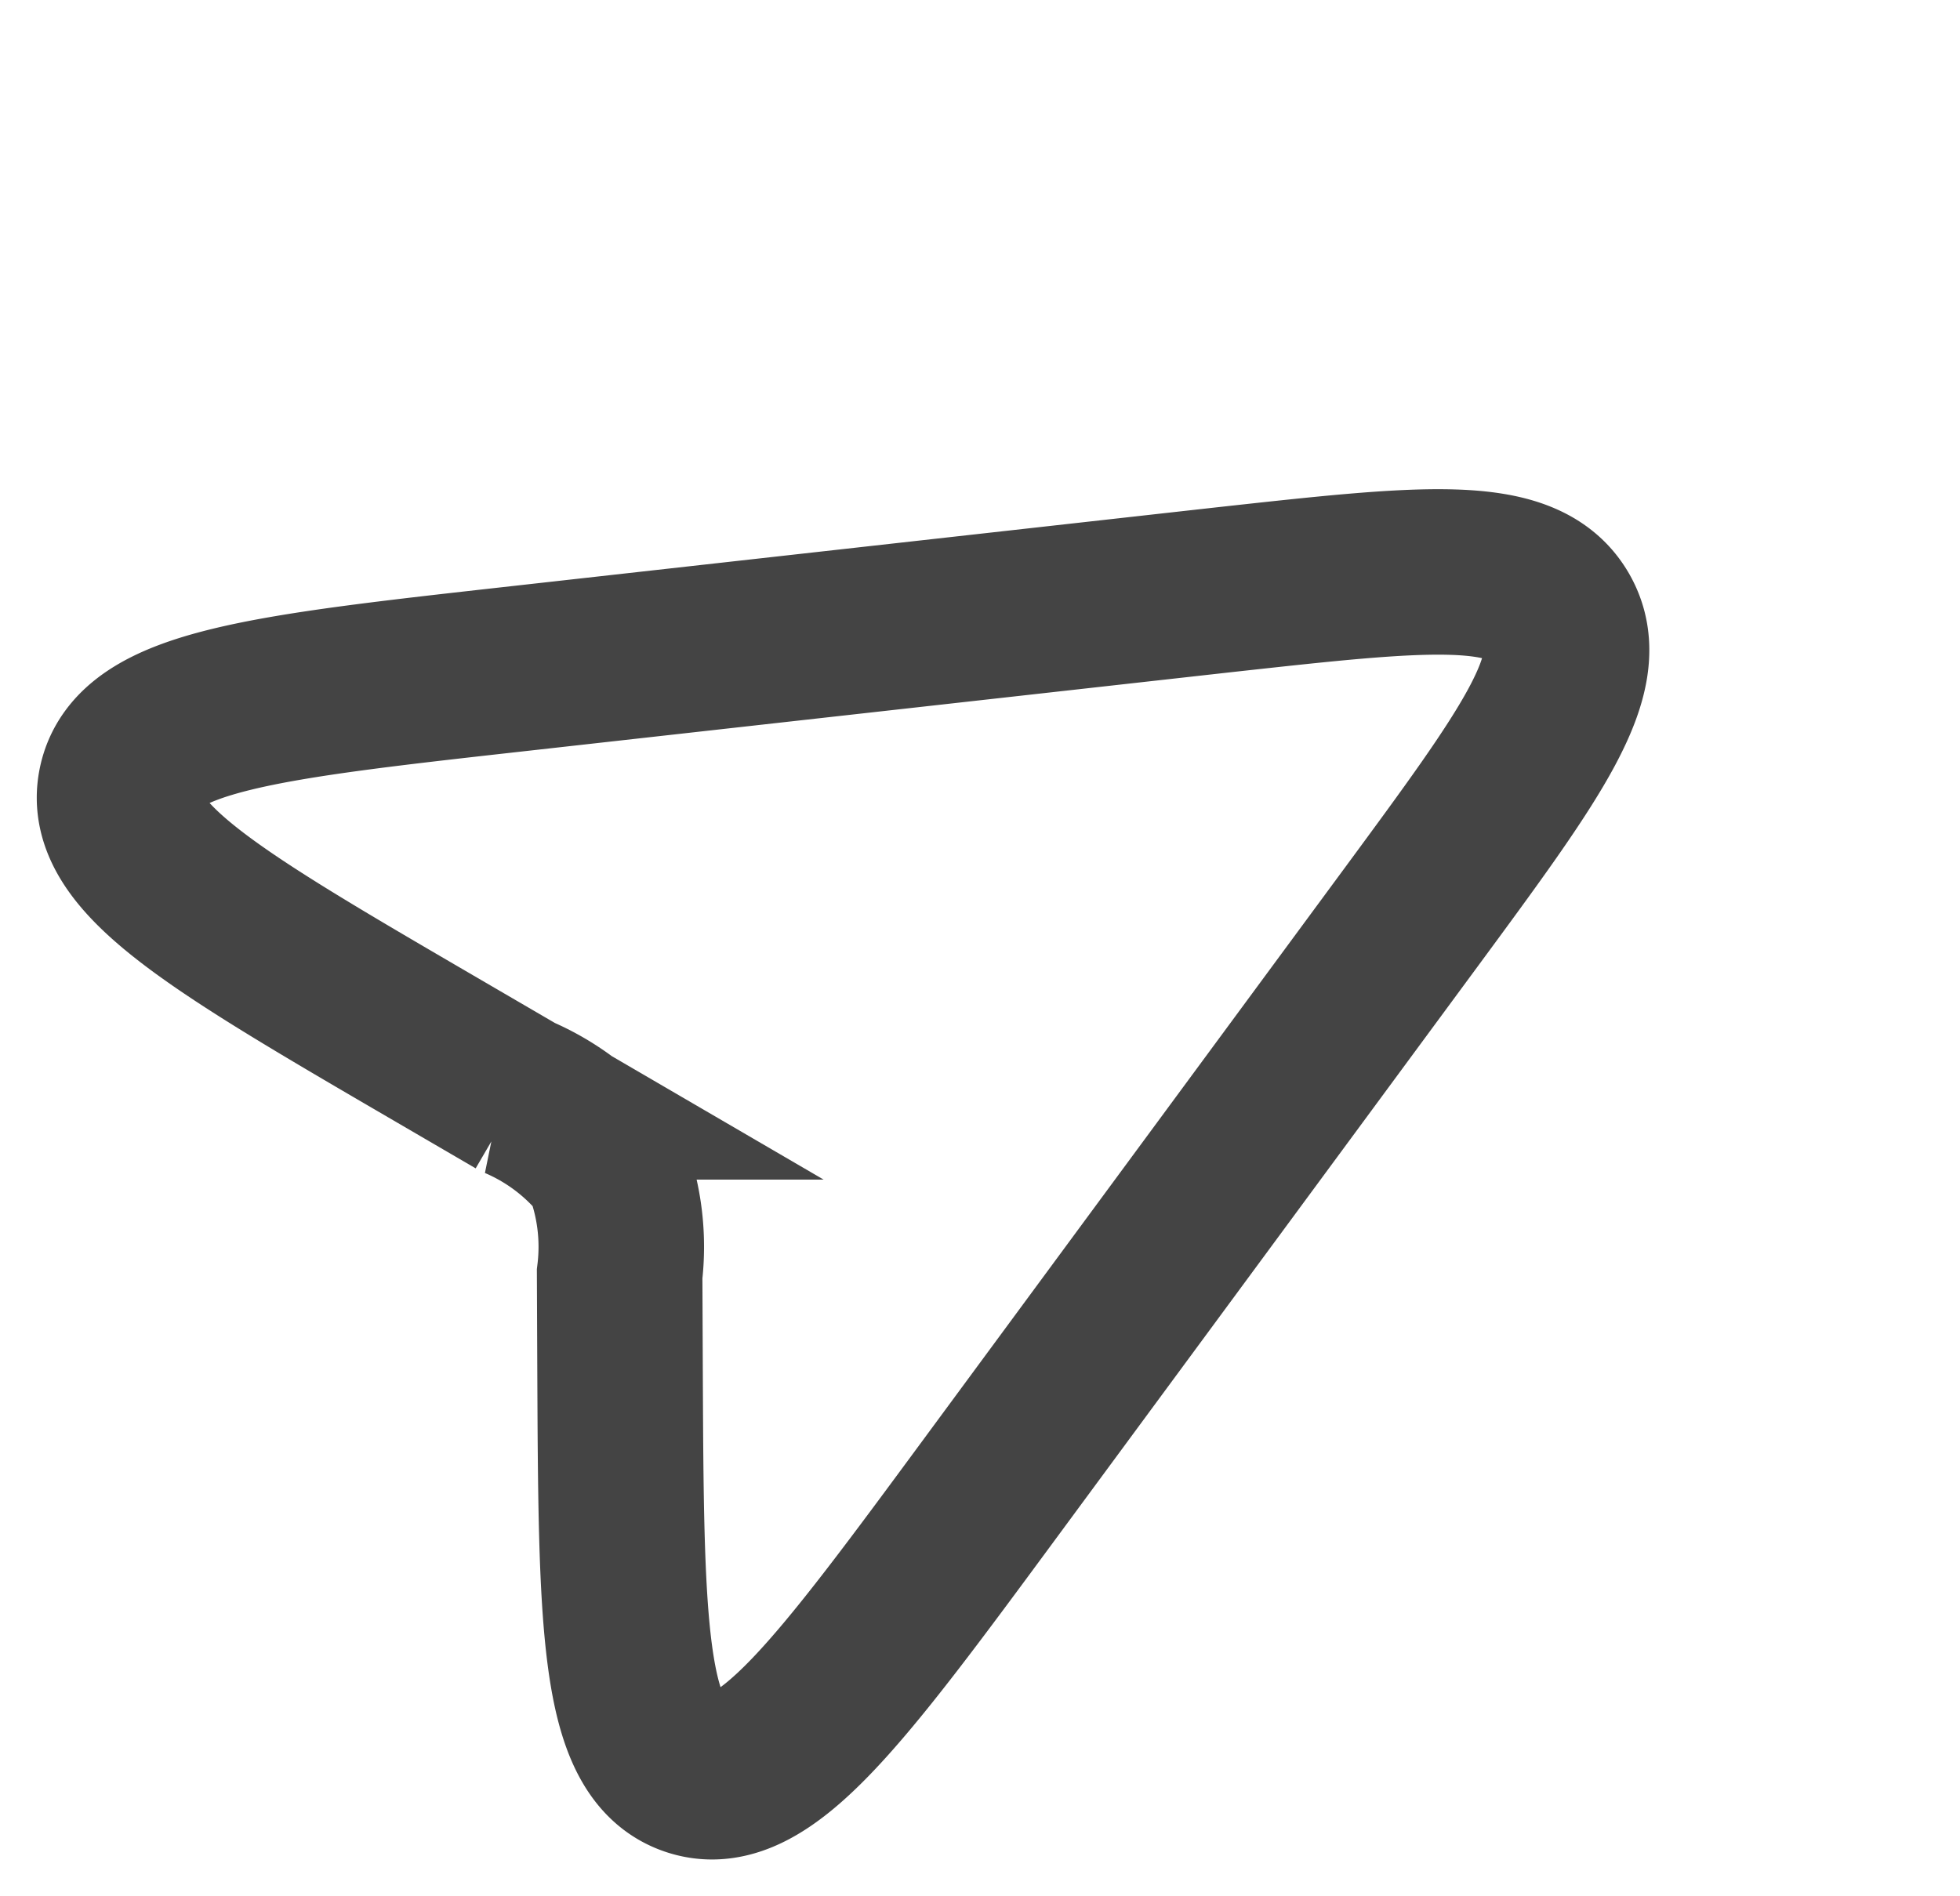<svg xmlns="http://www.w3.org/2000/svg" width="23.684" height="22.916" viewBox="0 0 23.684 22.916">
  <path id="send-hor-svgrepo-com" d="M1.917,4.992l.542.948a2.725,2.725,0,0,1,.517,1.236,2.725,2.725,0,0,1-.517,1.236h0l-.542.948C.374,12.06-.4,13.41.2,14.08s2.026.046,4.875-1.2L12.9,9.459c2.237-.979,3.355-1.468,3.355-2.283s-1.118-1.3-3.355-2.283L5.079,1.473C2.23.227.806-.4.2.273S.374,2.292,1.917,4.992Z" transform="translate(1.152 9.343) rotate(-30)" fill="none" stroke="#444" stroke-width="2"/>
</svg>
